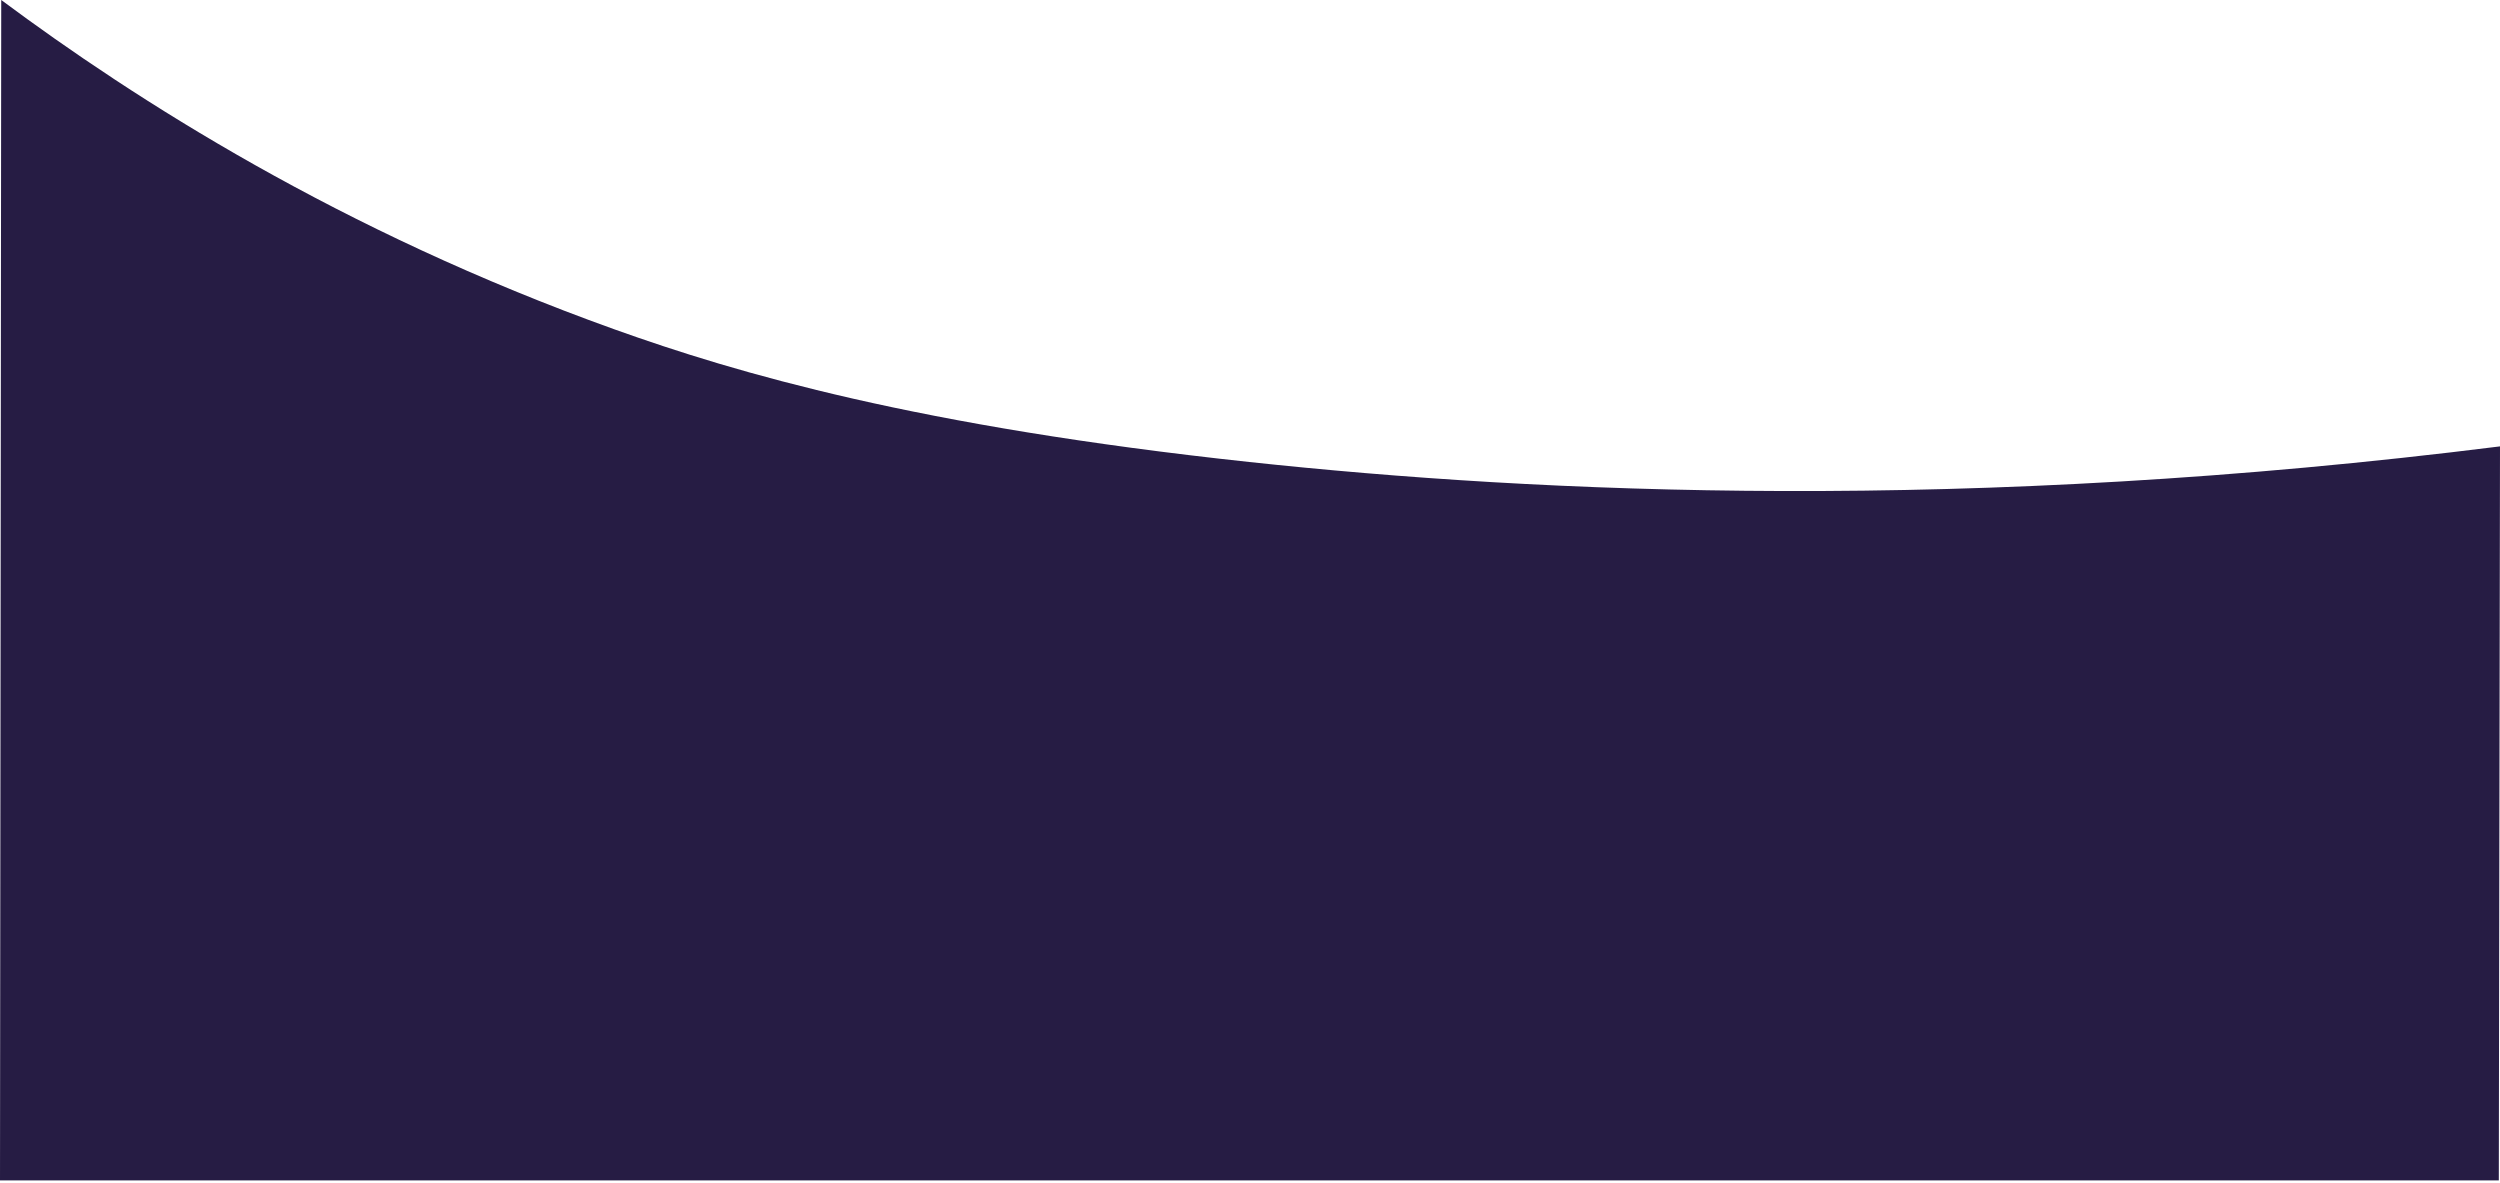<svg xmlns="http://www.w3.org/2000/svg" xmlns:xlink="http://www.w3.org/1999/xlink" viewBox="0 0 1859.45 879.58"><defs><style>.cls-1{fill:none;}.cls-2{clip-path:url(#clip-path);}.cls-3{fill:#261c44;}</style><clipPath id="clip-path" transform="translate(-0.76 -2482.91)"><rect class="cls-1" width="1860.28" height="3360.89"/></clipPath></defs><title>Ресурс 3</title><g id="Слой_2" data-name="Слой 2"><g id="Слой_1-2" data-name="Слой 1"><g class="cls-2"><path class="cls-3" d="M1860.21,2814.92q-.43,273.78-.89,547.57H.76q.47-439.78.92-879.58c99.33,73.91,252.2,171.91,455.92,244.9C549,2760.55,683.4,2800,930,2826.54c216,23.23,534.16,38.22,930.23-11.62" transform="translate(-0.76 -2482.91)"/></g></g></g></svg>